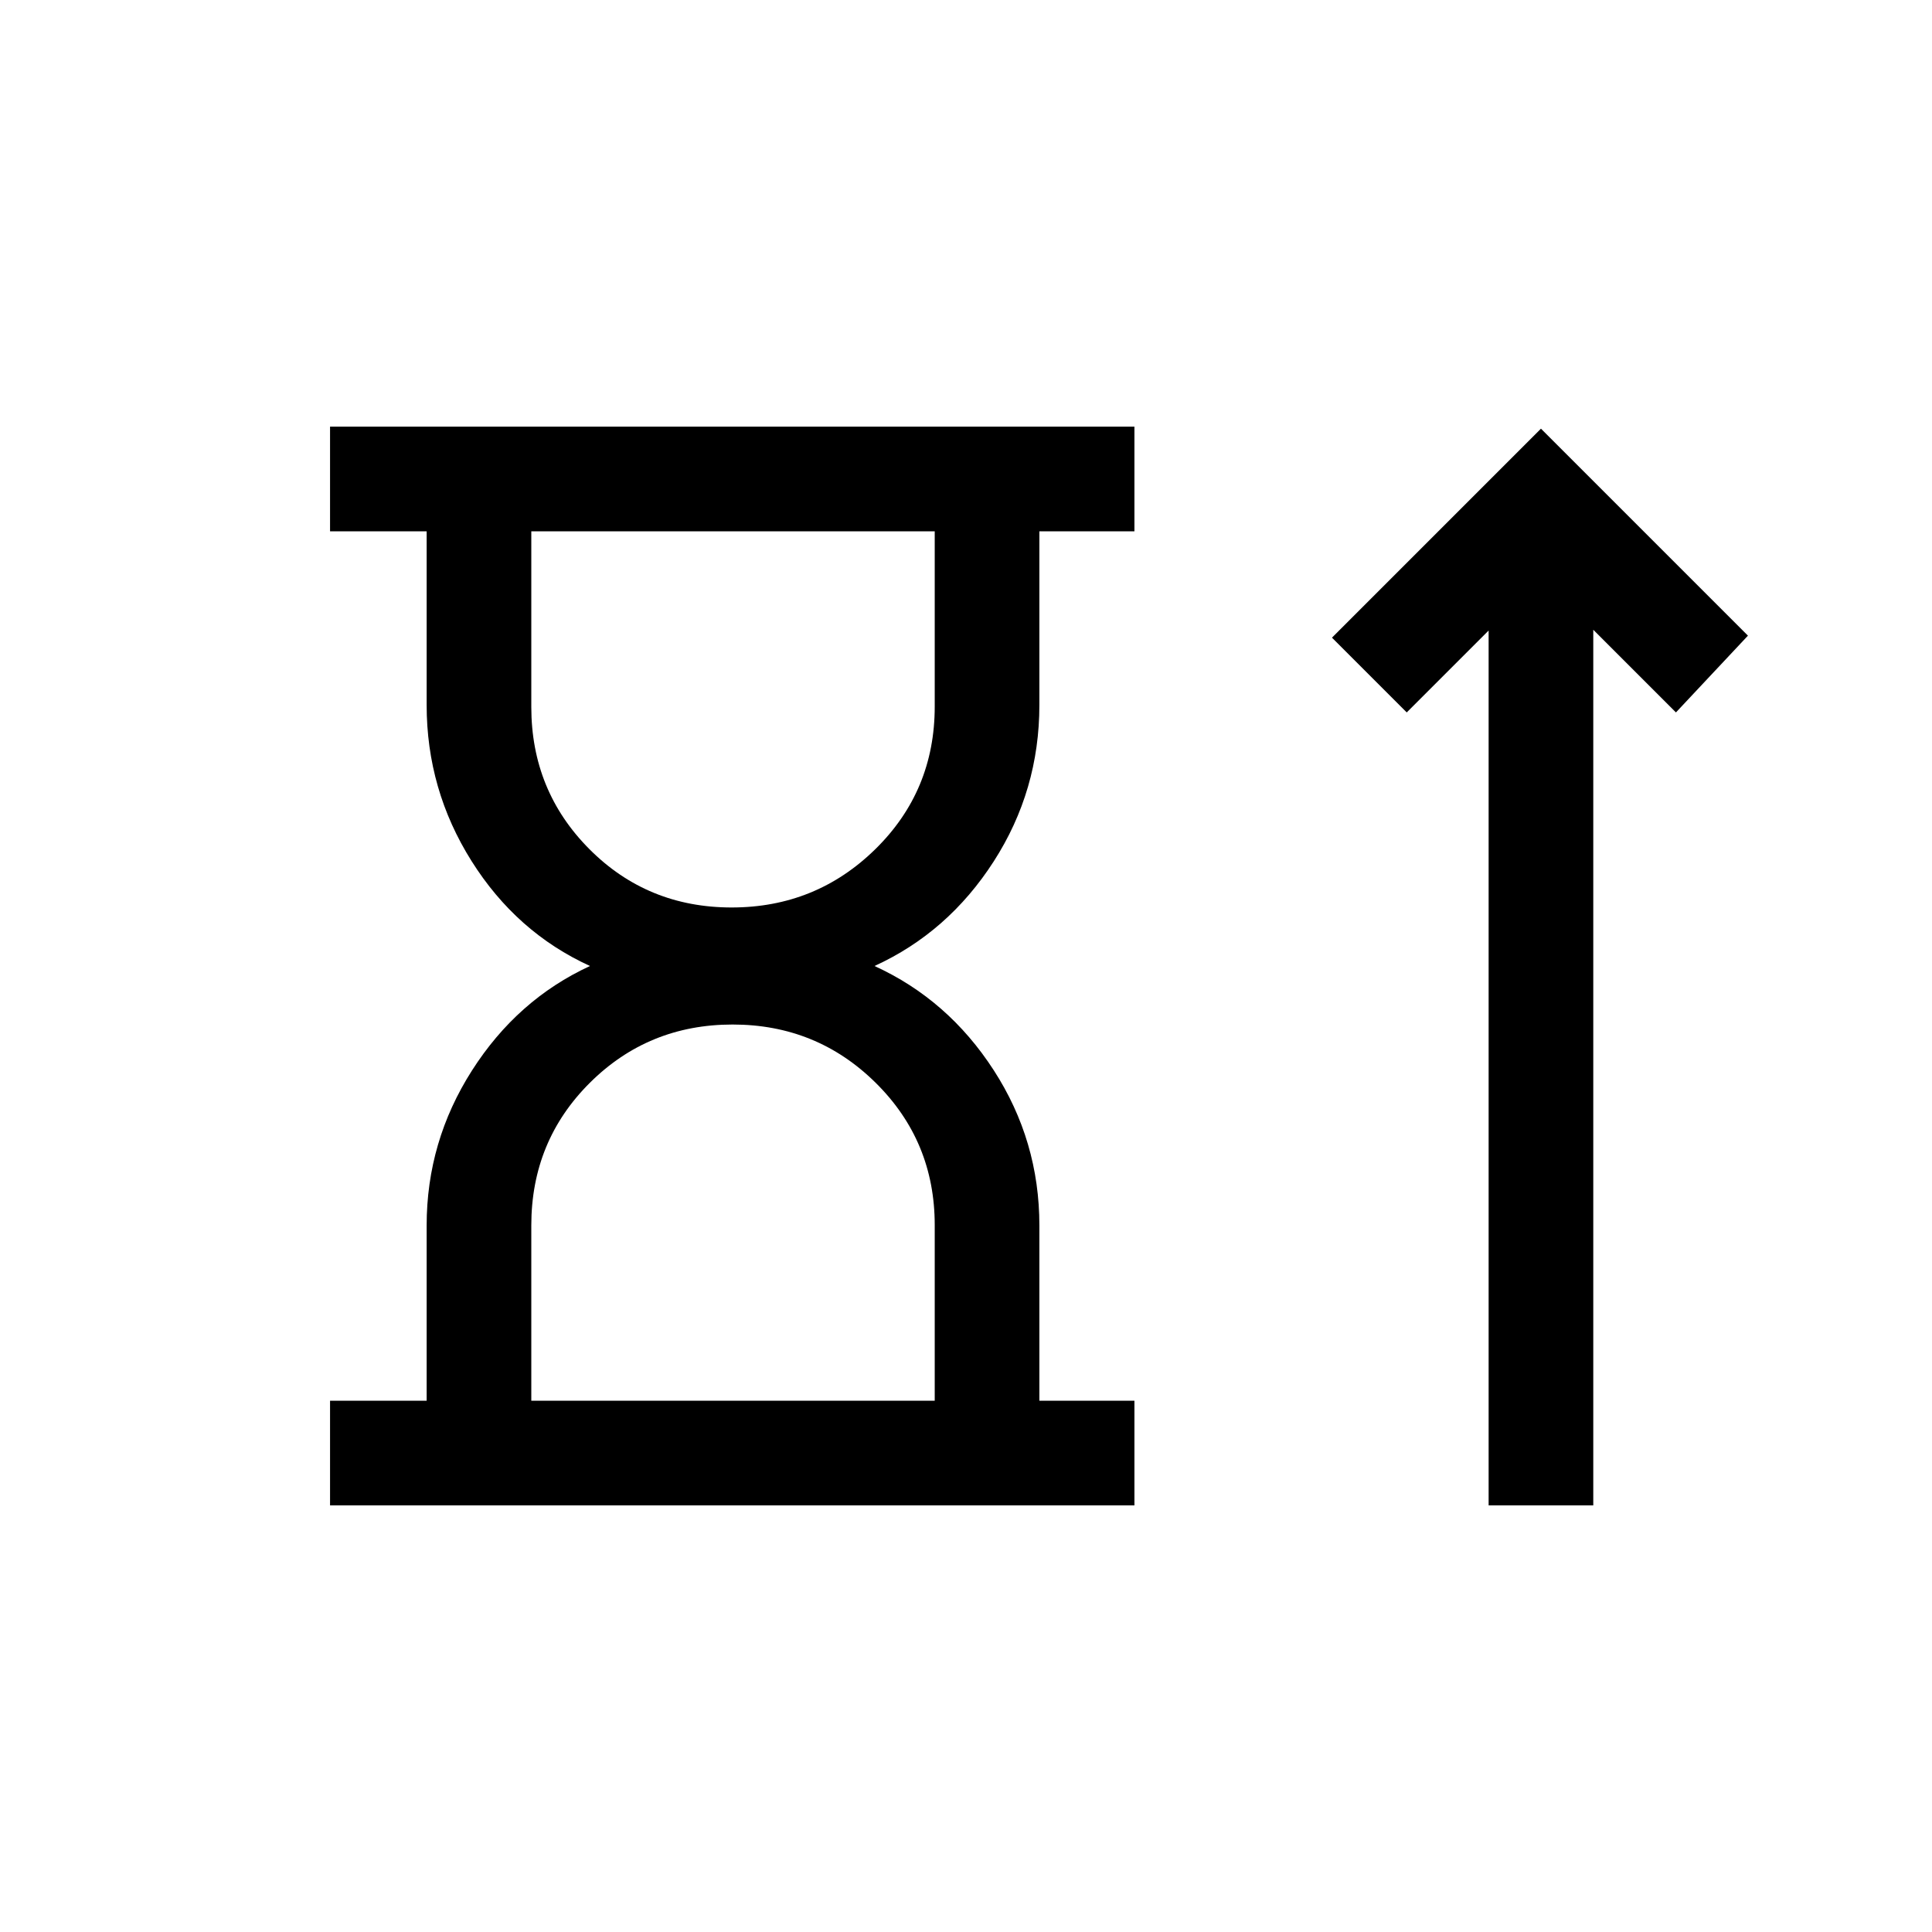 <svg xmlns="http://www.w3.org/2000/svg" height="20" viewBox="0 -960 960 960" width="20"><path d="M363.57-509.08q41.82 0 71.35-28.95 29.54-28.96 29.54-70.89V-696H264v87.25q0 41.69 28.87 70.68 28.88 28.99 70.7 28.99ZM264-264h200.46v-87.25q0-41.69-29.31-70.68-29.31-28.99-71.13-28.99-41.82 0-70.92 28.95-29.1 28.96-29.1 70.89V-264Zm-100 52v-52h48v-87.08q0-41.69 22.5-76.96Q257-463.31 293.16-480q-36.54-16.69-58.85-52.15Q212-567.61 212-609.69V-696h-48v-52h399.69v52h-47.23v86.31q0 42.46-22.69 77.73T434.54-480q36.54 16.69 59.23 51.77 22.69 35.08 22.69 77.15V-264h47.23v52H164Zm575.69 0v-434.69L699-606l-37.15-37.15L765.69-747l102.85 102.85L832.77-606l-41.08-41.08V-212h-52ZM364.23-696Zm0 432Z"/></svg>
